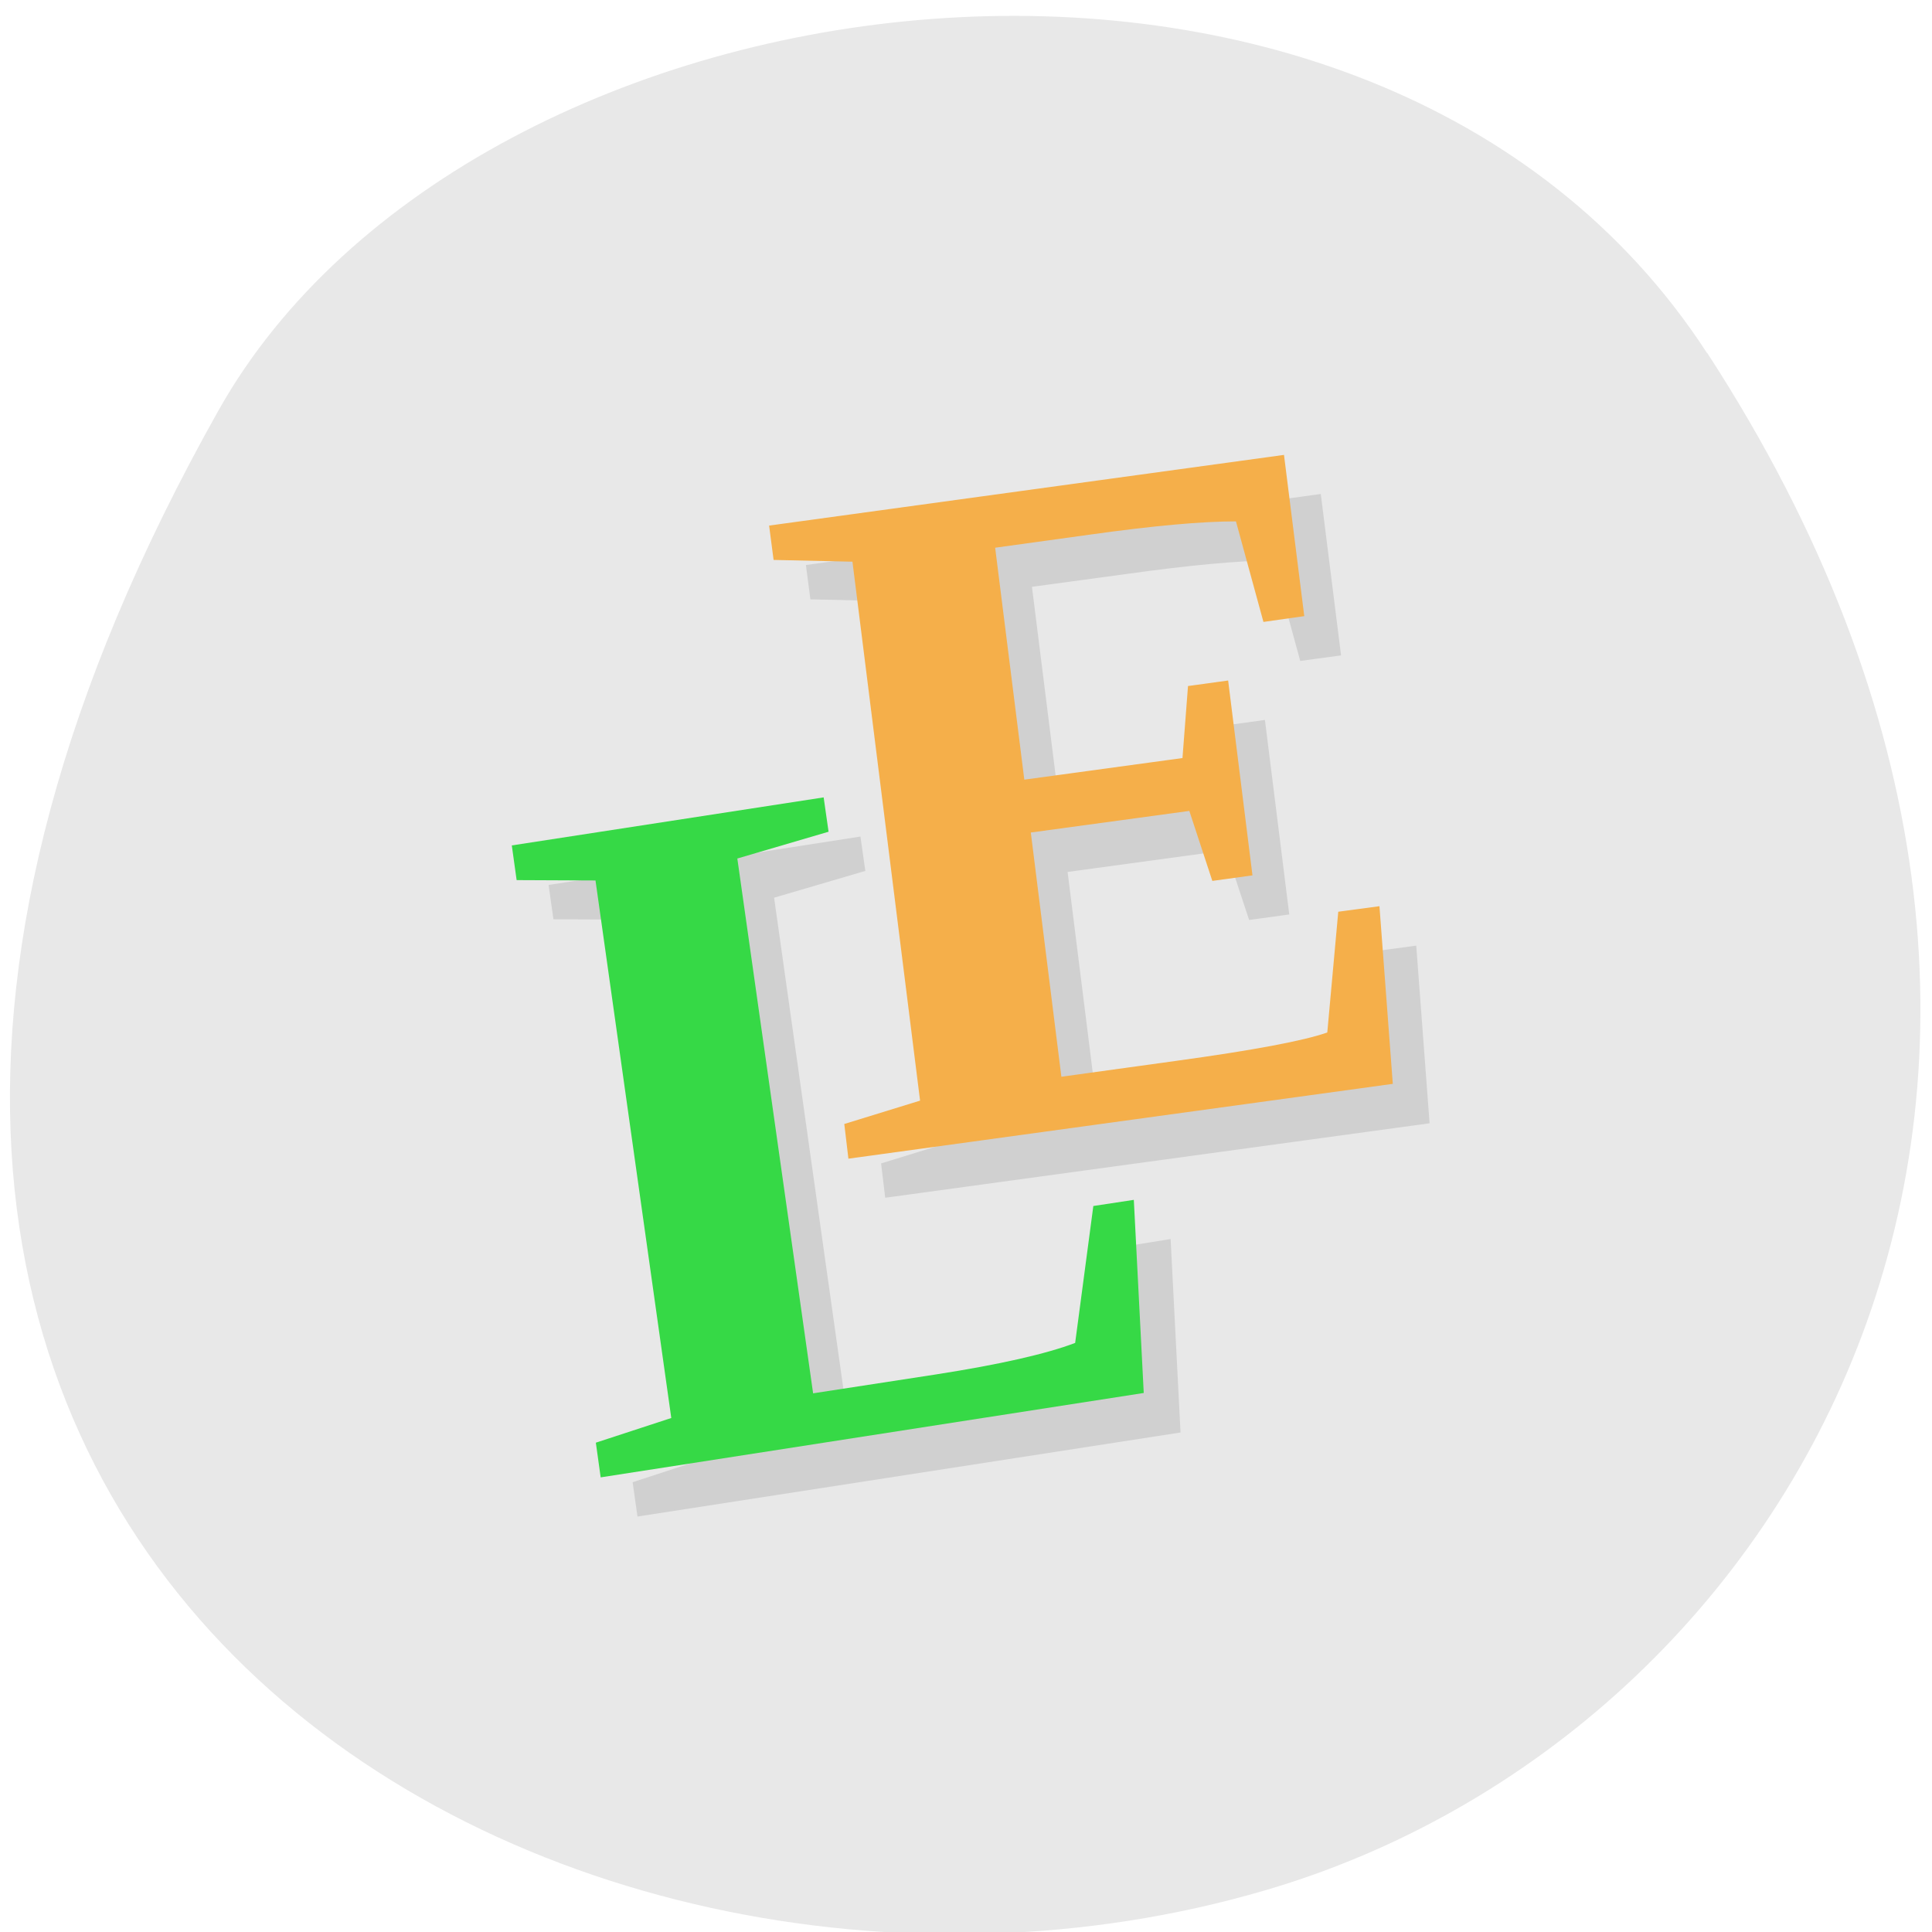 <svg xmlns="http://www.w3.org/2000/svg" viewBox="0 0 22 22"><path d="m 19.441 4.02 c 5.352 8.23 1.035 15.727 -5.03 17.504 c -8.148 2.395 -19.211 -3.895 -11.922 -16.852 c 2.898 -5.152 13.14 -6.516 16.949 -0.652" fill="#e8e8e8"/><path d="m 15.04 5.625 l -5.863 0.809 l 0.051 0.391 l 0.898 0.02 l 0.77 6.137 l -0.863 0.266 l 0.047 0.391 l 6.199 -0.848 l -0.152 -2.023 l -0.469 0.063 l -0.125 1.375 c -0.266 0.094 -0.844 0.203 -1.727 0.324 l -1.301 0.176 l -0.348 -2.777 l 1.805 -0.246 l 0.262 0.793 l 0.457 -0.063 l -0.277 -2.215 l -0.457 0.063 l -0.063 0.816 l -1.801 0.25 l -0.332 -2.645 l 1.07 -0.145 c 0.727 -0.102 1.281 -0.152 1.672 -0.156 l 0.313 1.145 l 0.465 -0.063 m -5.473 2.063 l -3.551 0.551 l 0.055 0.391 l 0.898 0.004 l 0.863 6.125 l -0.859 0.281 l 0.055 0.391 l 6.184 -0.957 l -0.113 -2.203 l -0.461 0.074 l -0.207 1.559 c -0.332 0.125 -0.859 0.242 -1.59 0.355 l -1.398 0.215 l -0.859 -6.09 l 1.039 -0.305" fill-opacity="0.102"/><path d="m 9.379 9.08 l -3.551 0.547 l 0.055 0.395 l 0.898 0.004 l 0.863 6.121 l -0.859 0.281 l 0.055 0.395 l 6.184 -0.961 l -0.113 -2.199 l -0.461 0.07 l -0.207 1.559 c -0.328 0.125 -0.859 0.246 -1.586 0.359 l -1.398 0.215 l -0.863 -6.09 l 1.039 -0.305" fill="#36d946"/><path d="m 14.621 5.18 l -5.863 0.805 l 0.051 0.391 l 0.898 0.02 l 0.77 6.137 l -0.863 0.266 l 0.047 0.395 l 6.199 -0.852 l -0.152 -2.023 l -0.469 0.063 l -0.125 1.375 c -0.266 0.094 -0.844 0.203 -1.727 0.324 l -1.301 0.18 l -0.348 -2.781 l 1.805 -0.246 l 0.262 0.797 l 0.457 -0.063 l -0.277 -2.219 l -0.457 0.063 l -0.063 0.82 l -1.801 0.246 l -0.332 -2.641 l 1.07 -0.148 c 0.727 -0.102 1.281 -0.152 1.672 -0.152 l 0.313 1.145 l 0.465 -0.066" fill="#f5af4a"/></svg>